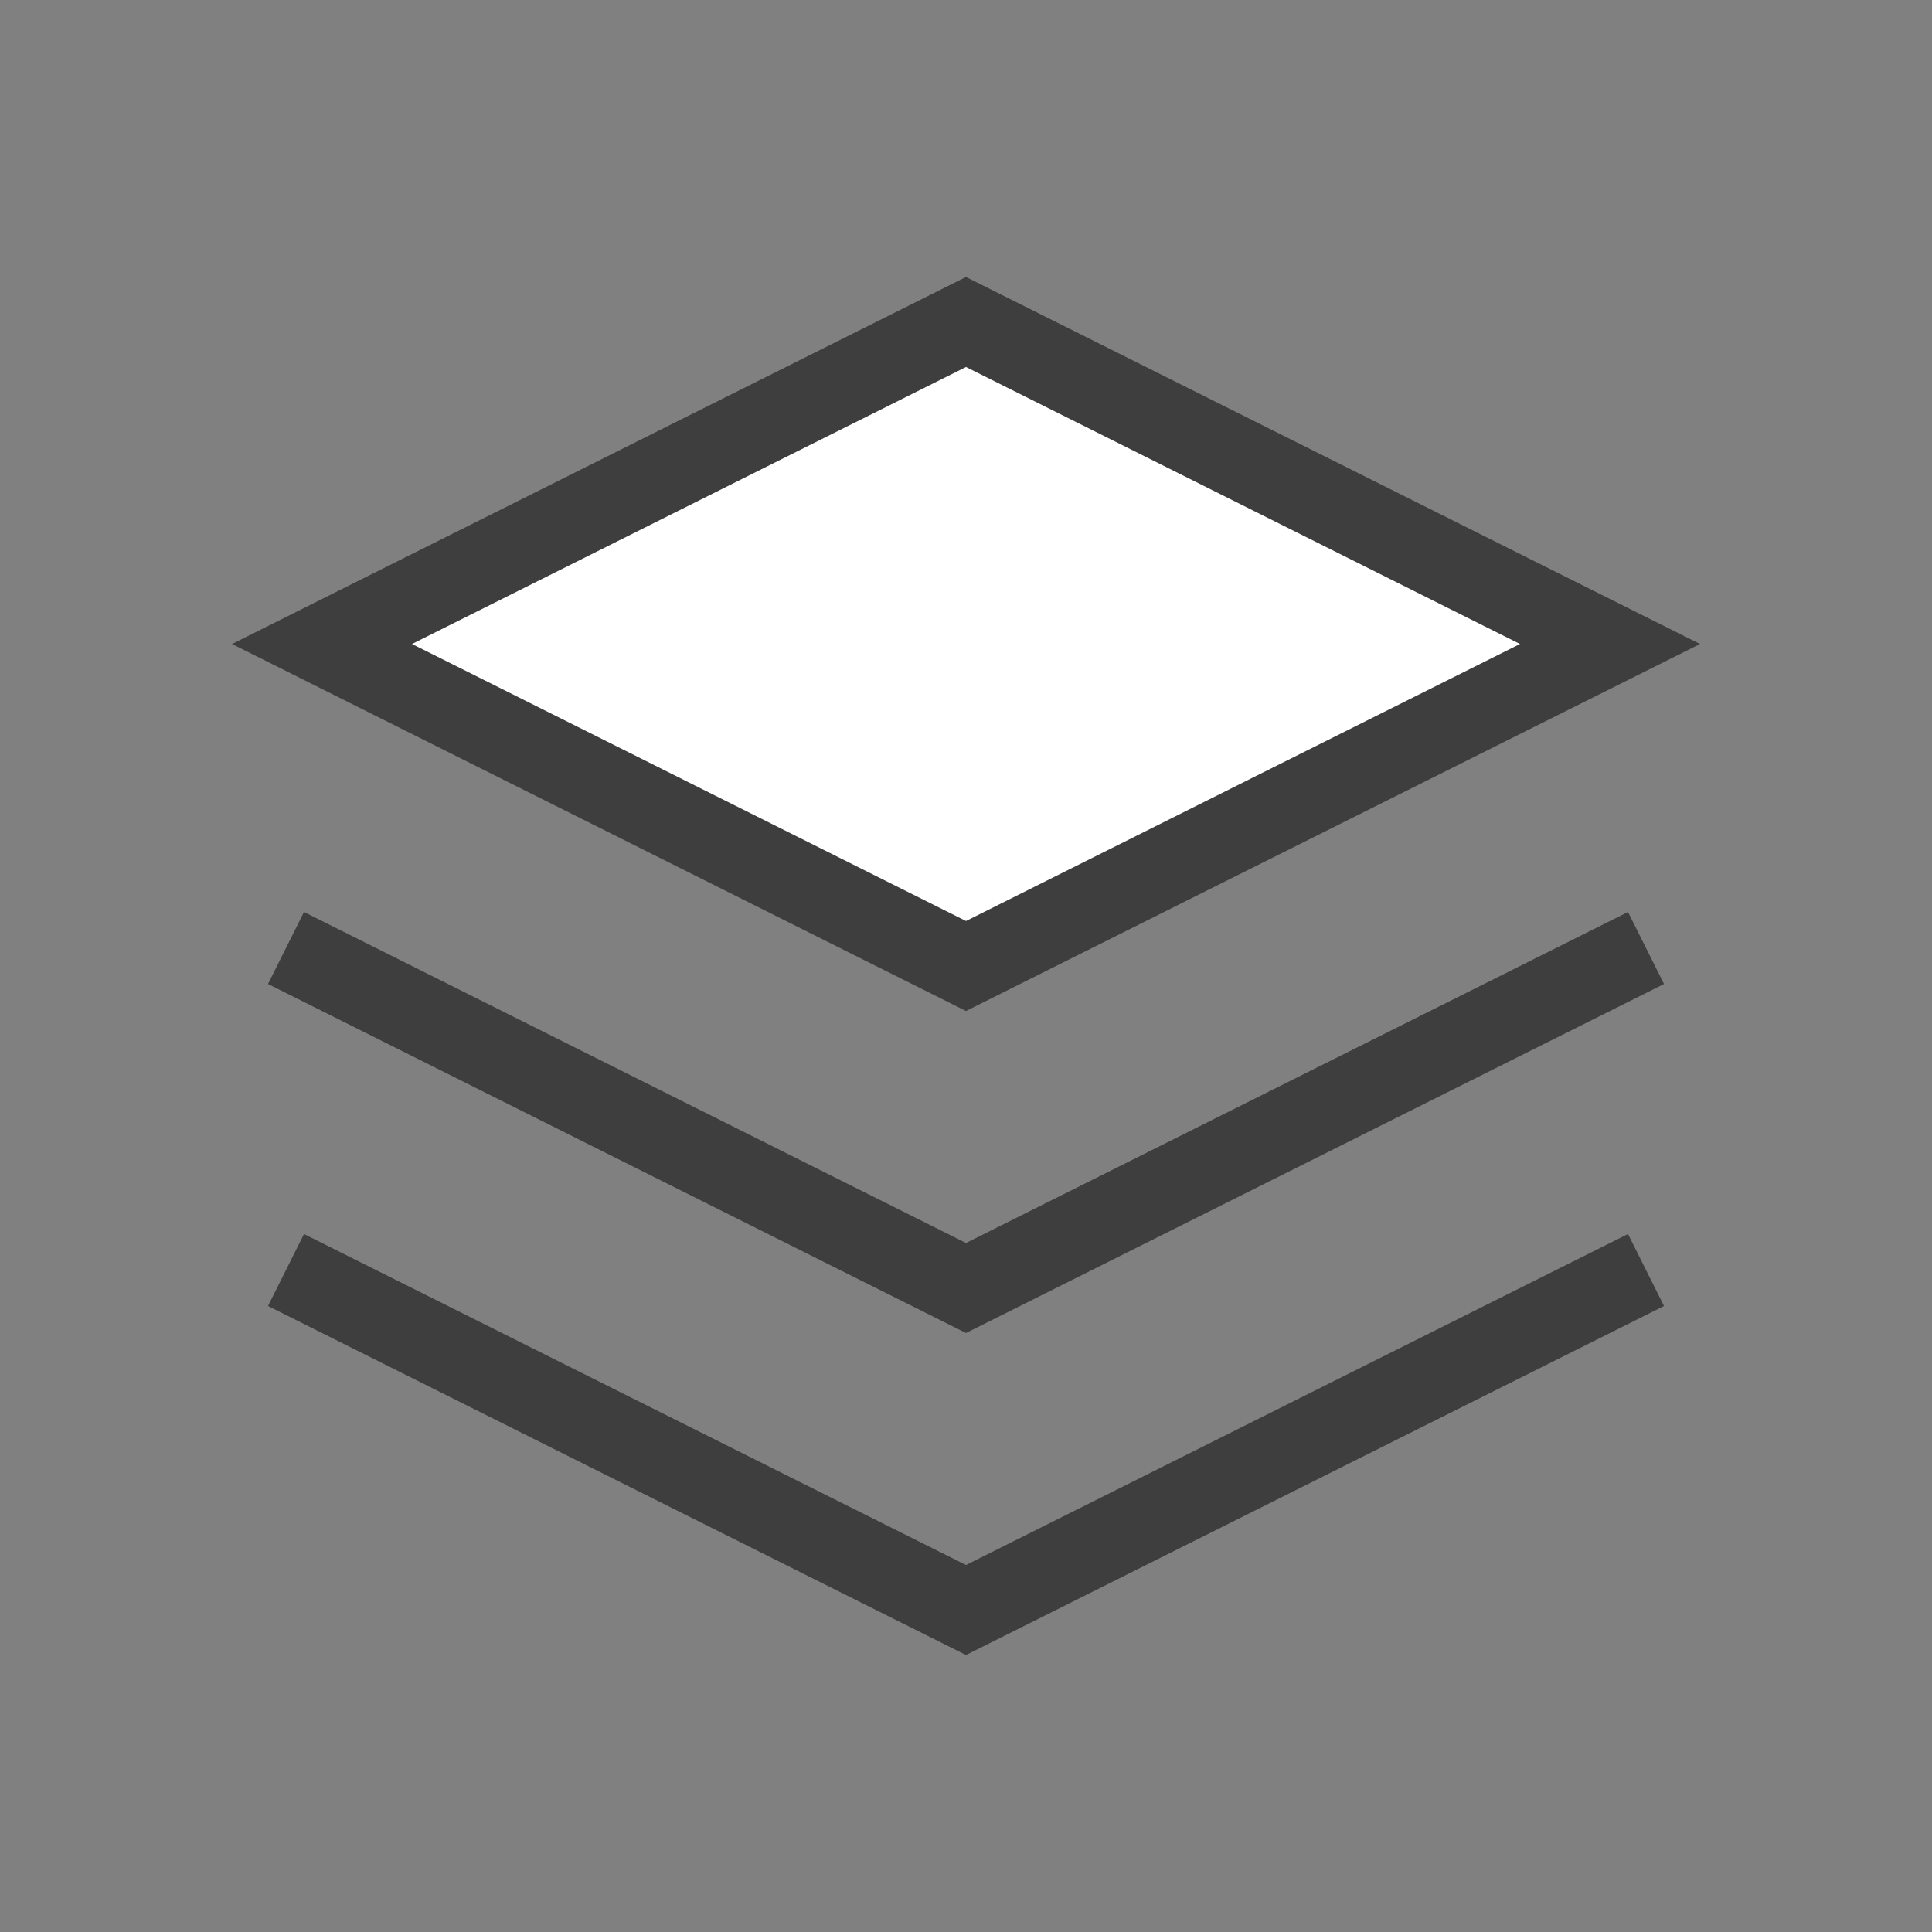 <svg width="24px" height="24px" viewBox="0 0 24 24" fill="none" xmlns="http://www.w3.org/2000/svg" aria-labelledby="layersIconTitle" stroke="#3E3E3E" stroke-width="1" stroke-linecap="square" stroke-linejoin="miter" color="#000000">
    <rect x="0" y="0" width="24" height="24" fill="#808080" stroke="none"/>
    <title id="layersIconTitle">Layers</title>
    <path fill="white" d="M12 4L20 8L12 12L4 8L12 4Z" />
    <path d="M20 12L12 16L4 12" />
    <path d="M20 16L12 20L4 16" />
</svg>